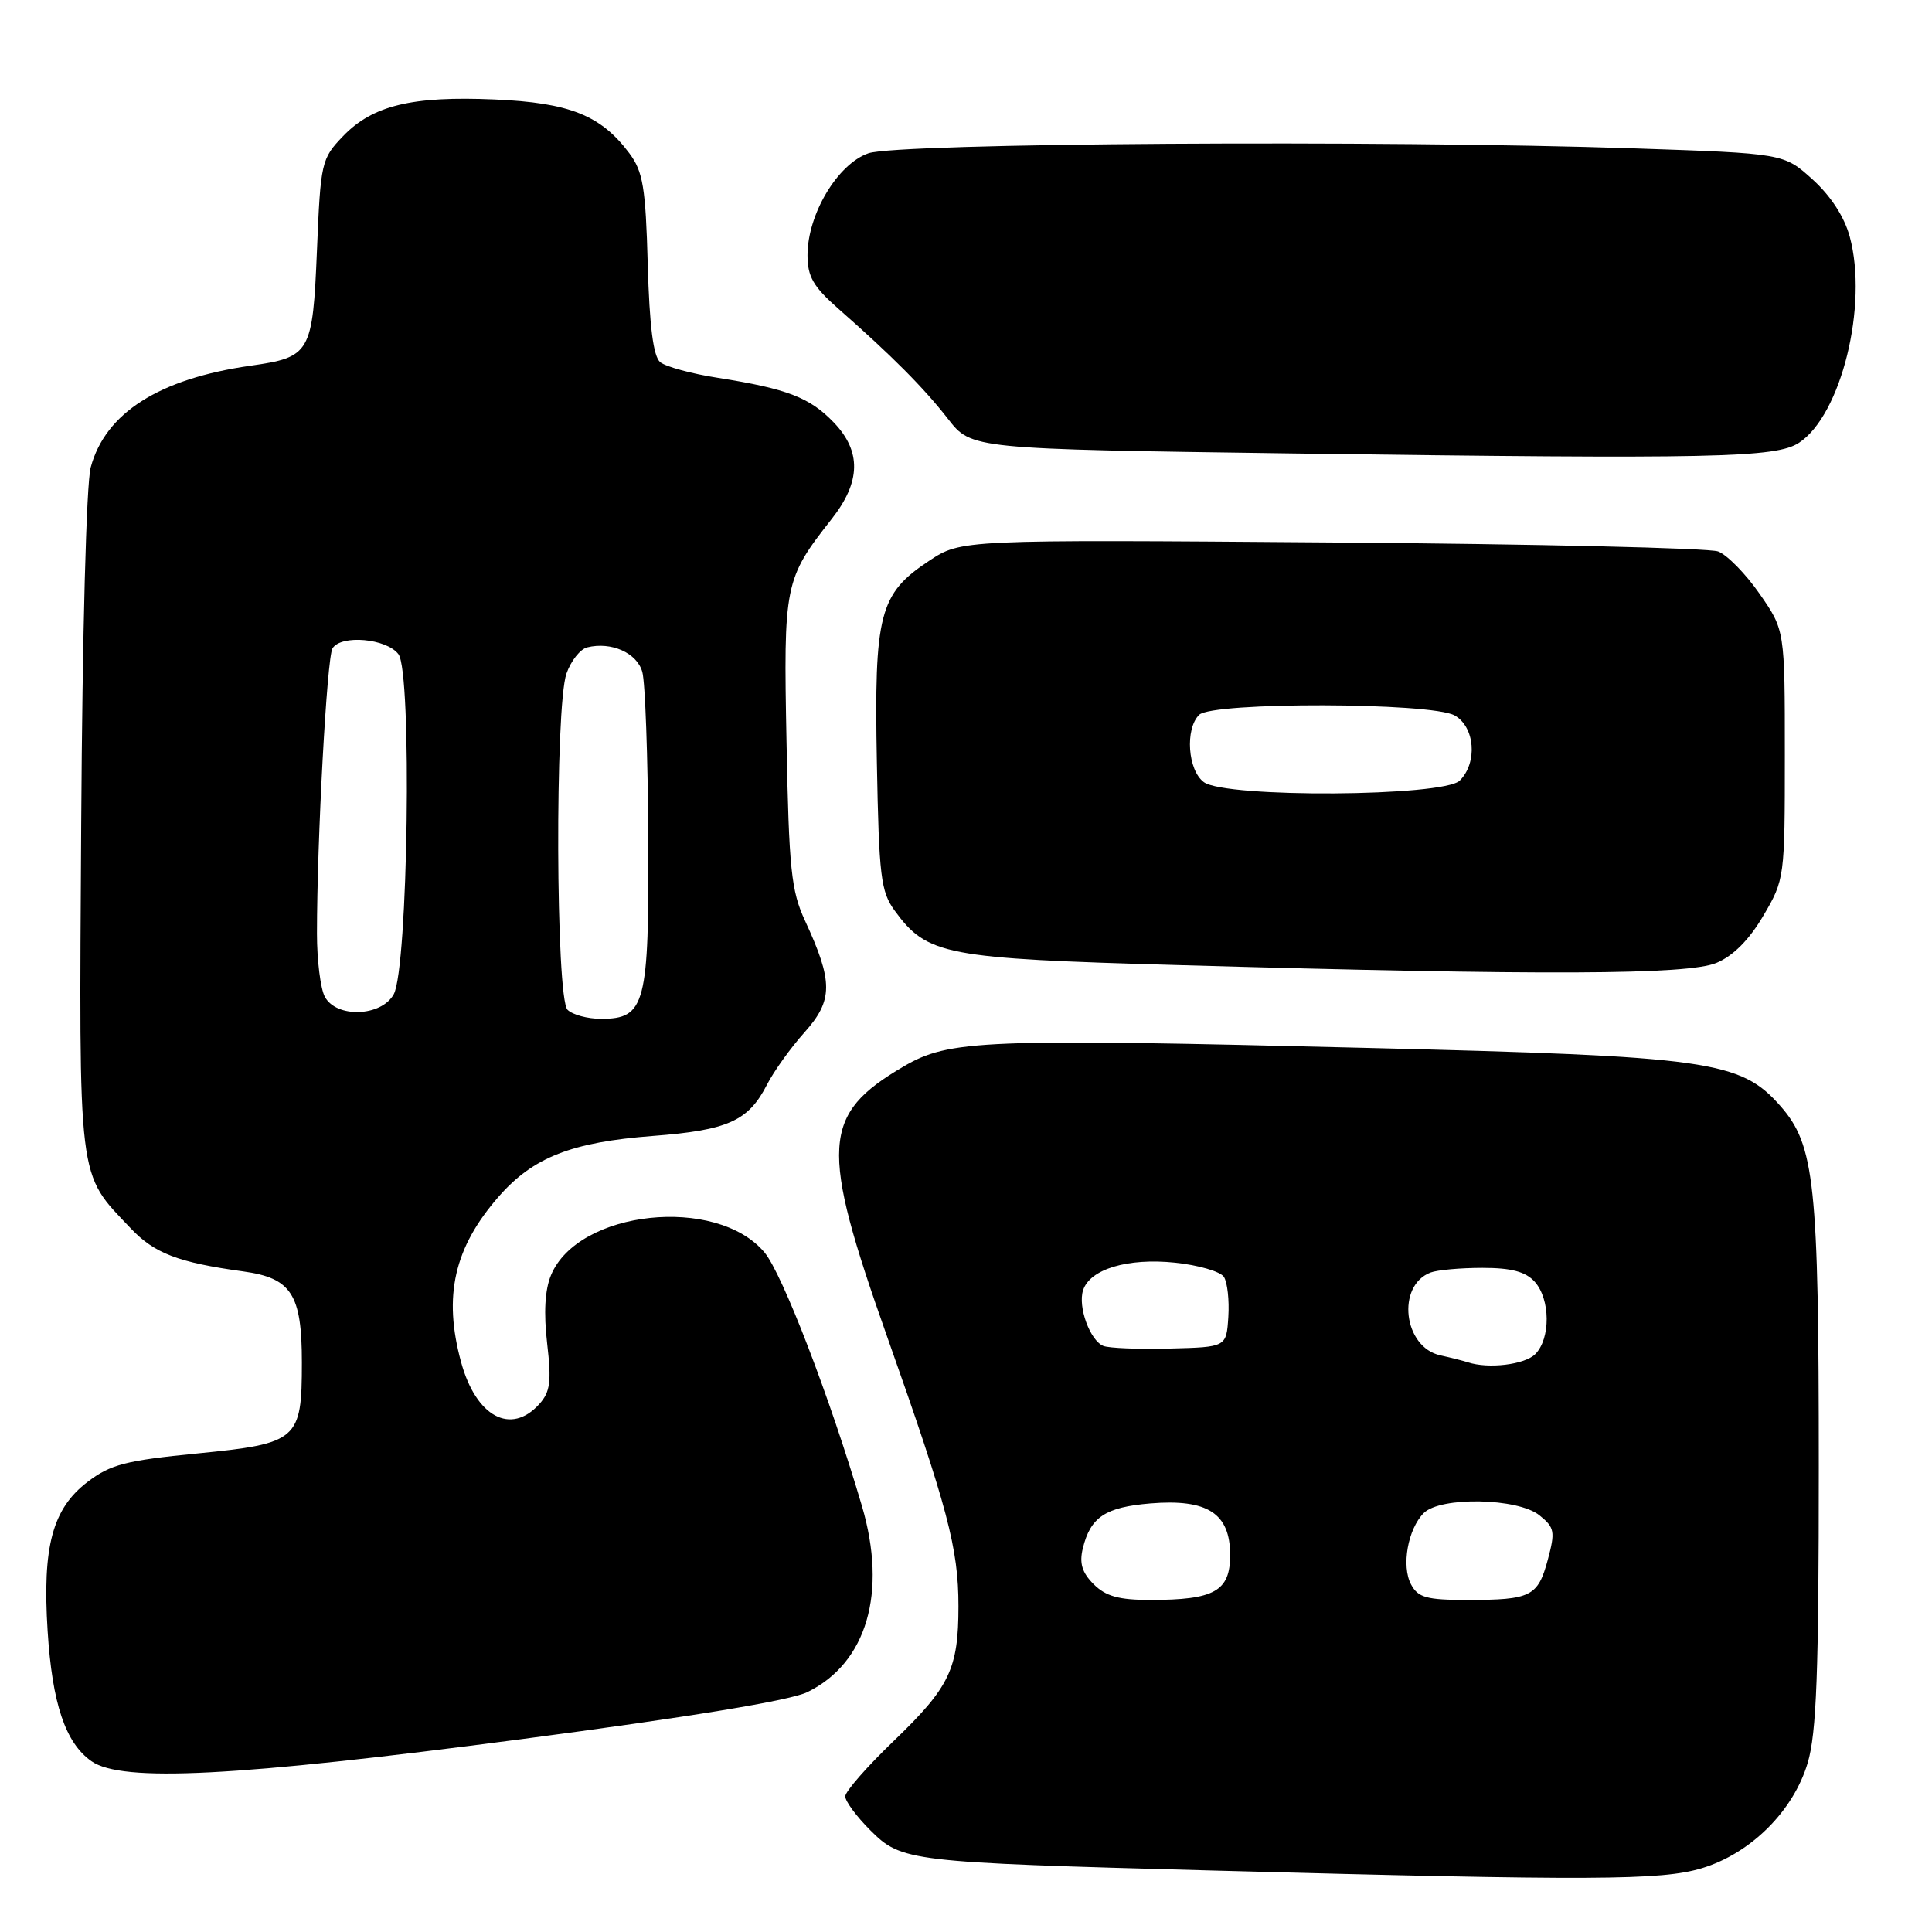<?xml version="1.0" encoding="UTF-8" standalone="no"?>
<!DOCTYPE svg PUBLIC "-//W3C//DTD SVG 1.1//EN" "http://www.w3.org/Graphics/SVG/1.1/DTD/svg11.dtd" >
<svg xmlns="http://www.w3.org/2000/svg" xmlns:xlink="http://www.w3.org/1999/xlink" version="1.1" viewBox="0 0 256 256">
 <g >
 <path fill="currentColor"
d=" M 225.50 247.55 C 231.97 245.60 237.64 239.97 239.53 233.59 C 240.70 229.65 241.00 221.60 241.00 194.37 C 241.00 156.78 240.46 151.74 235.93 146.57 C 230.63 140.54 226.55 139.96 181.00 138.85 C 130.15 137.60 125.77 137.77 119.72 141.32 C 108.87 147.68 108.61 151.87 117.53 177.06 C 125.58 199.80 127.00 205.16 127.00 212.83 C 127.00 221.14 125.84 223.55 118.43 230.68 C 114.89 234.08 112.00 237.38 112.00 238.03 C 112.00 238.67 113.49 240.69 115.30 242.50 C 119.47 246.67 120.34 246.77 160.50 247.85 C 211.11 249.21 220.13 249.17 225.50 247.55 Z  M 69.00 230.46 C 91.48 227.50 104.72 225.33 106.99 224.21 C 114.86 220.35 117.59 211.04 114.21 199.55 C 109.99 185.23 103.66 168.75 101.29 165.94 C 94.93 158.38 76.59 160.34 73.01 168.97 C 72.20 170.92 72.03 173.96 72.50 178.01 C 73.09 183.09 72.91 184.44 71.45 186.06 C 67.69 190.21 63.08 187.74 61.10 180.50 C 58.70 171.72 60.17 165.29 66.12 158.51 C 70.66 153.34 75.76 151.34 86.50 150.52 C 96.45 149.76 99.16 148.54 101.62 143.74 C 102.53 141.96 104.78 138.82 106.62 136.77 C 110.40 132.54 110.41 130.08 106.67 122.00 C 104.84 118.05 104.54 115.17 104.22 98.35 C 103.81 77.38 103.94 76.74 110.20 68.77 C 114.07 63.86 114.16 59.82 110.49 55.99 C 107.31 52.67 104.29 51.51 95.15 50.07 C 91.66 49.53 88.21 48.59 87.48 47.99 C 86.57 47.22 86.06 43.28 85.83 35.02 C 85.55 24.82 85.20 22.74 83.40 20.32 C 79.63 15.27 75.47 13.61 65.54 13.18 C 54.59 12.70 49.36 13.97 45.45 18.05 C 42.59 21.03 42.48 21.50 42.00 33.15 C 41.43 46.82 41.14 47.33 33.20 48.46 C 21.08 50.19 13.96 54.72 12.02 61.93 C 11.44 64.06 10.91 84.15 10.76 109.07 C 10.47 157.31 10.22 155.28 17.33 162.77 C 20.46 166.08 23.63 167.29 32.23 168.47 C 38.62 169.35 40.00 171.48 40.00 180.53 C 40.00 190.82 39.49 191.27 26.14 192.59 C 16.66 193.52 14.62 194.05 11.59 196.37 C 6.95 199.91 5.60 204.94 6.31 216.10 C 6.92 225.75 8.67 230.95 12.12 233.37 C 16.15 236.20 31.24 235.42 69.00 230.46 Z  M 227.44 127.59 C 229.66 126.66 231.78 124.53 233.65 121.34 C 236.47 116.55 236.50 116.33 236.50 100.00 C 236.50 83.50 236.50 83.50 233.16 78.69 C 231.33 76.05 228.85 73.52 227.66 73.07 C 226.47 72.62 203.42 72.08 176.43 71.88 C 127.36 71.50 127.36 71.50 123.10 74.32 C 116.51 78.68 115.82 81.35 116.19 101.05 C 116.47 116.17 116.71 118.14 118.56 120.68 C 122.87 126.57 125.16 127.01 156.16 127.88 C 204.74 129.26 223.63 129.18 227.44 127.59 Z  M 238.38 58.67 C 243.97 55.01 247.56 40.43 245.10 31.36 C 244.39 28.73 242.58 25.95 240.17 23.77 C 236.36 20.33 236.36 20.33 216.52 19.66 C 183.04 18.54 118.97 18.95 115.07 20.31 C 110.98 21.73 107.00 28.40 107.00 33.82 C 107.00 36.66 107.77 37.99 111.09 40.91 C 118.19 47.15 122.40 51.38 125.61 55.50 C 128.72 59.50 128.72 59.50 171.61 60.09 C 227.17 60.84 235.33 60.67 238.38 58.67 Z  M 144.91 209.91 C 143.37 208.37 143.00 207.13 143.48 205.16 C 144.50 201.01 146.46 199.71 152.44 199.21 C 160.01 198.59 163.00 200.52 163.00 206.05 C 163.00 210.84 160.94 212.00 152.43 212.00 C 148.26 212.00 146.52 211.52 144.91 209.91 Z  M 186.97 209.94 C 185.67 207.51 186.55 202.60 188.65 200.49 C 190.86 198.28 201.14 198.48 203.99 200.79 C 206.00 202.41 206.09 202.94 205.09 206.68 C 203.78 211.54 202.86 212.00 194.45 212.00 C 189.03 212.00 187.90 211.69 186.97 209.94 Z  M 194.50 180.51 C 193.95 180.33 192.31 179.91 190.85 179.59 C 185.96 178.52 185.00 170.37 189.55 168.62 C 190.44 168.28 193.53 168.00 196.43 168.00 C 200.26 168.00 202.14 168.50 203.35 169.83 C 205.44 172.14 205.48 177.37 203.43 179.43 C 202.03 180.83 197.21 181.41 194.50 180.51 Z  M 146.19 178.34 C 144.43 177.61 142.81 173.17 143.51 170.98 C 144.40 168.17 149.41 166.66 155.69 167.31 C 158.78 167.63 161.70 168.48 162.17 169.19 C 162.64 169.91 162.90 172.30 162.76 174.50 C 162.50 178.50 162.50 178.50 155.00 178.69 C 150.88 178.80 146.91 178.64 146.19 178.34 Z  M 75.20 133.80 C 73.64 132.24 73.52 93.66 75.06 89.25 C 75.65 87.57 76.88 86.01 77.81 85.78 C 81.00 84.99 84.41 86.51 85.11 89.04 C 85.49 90.39 85.85 100.29 85.90 111.03 C 86.01 133.13 85.52 135.00 79.64 135.00 C 77.86 135.00 75.86 134.46 75.20 133.80 Z  M 43.04 132.07 C 42.47 131.00 42.00 127.25 42.00 123.72 C 42.00 111.29 43.32 87.11 44.06 85.91 C 45.20 84.06 51.23 84.60 52.80 86.69 C 54.62 89.11 54.07 128.31 52.17 131.75 C 50.53 134.72 44.57 134.93 43.04 132.07 Z  M 159.52 103.64 C 157.39 102.08 157.00 96.60 158.89 94.72 C 160.62 92.99 189.66 93.06 192.75 94.80 C 195.44 96.32 195.81 101.05 193.43 103.43 C 191.29 105.57 162.41 105.75 159.52 103.64 Z "/>
</g>
</svg>